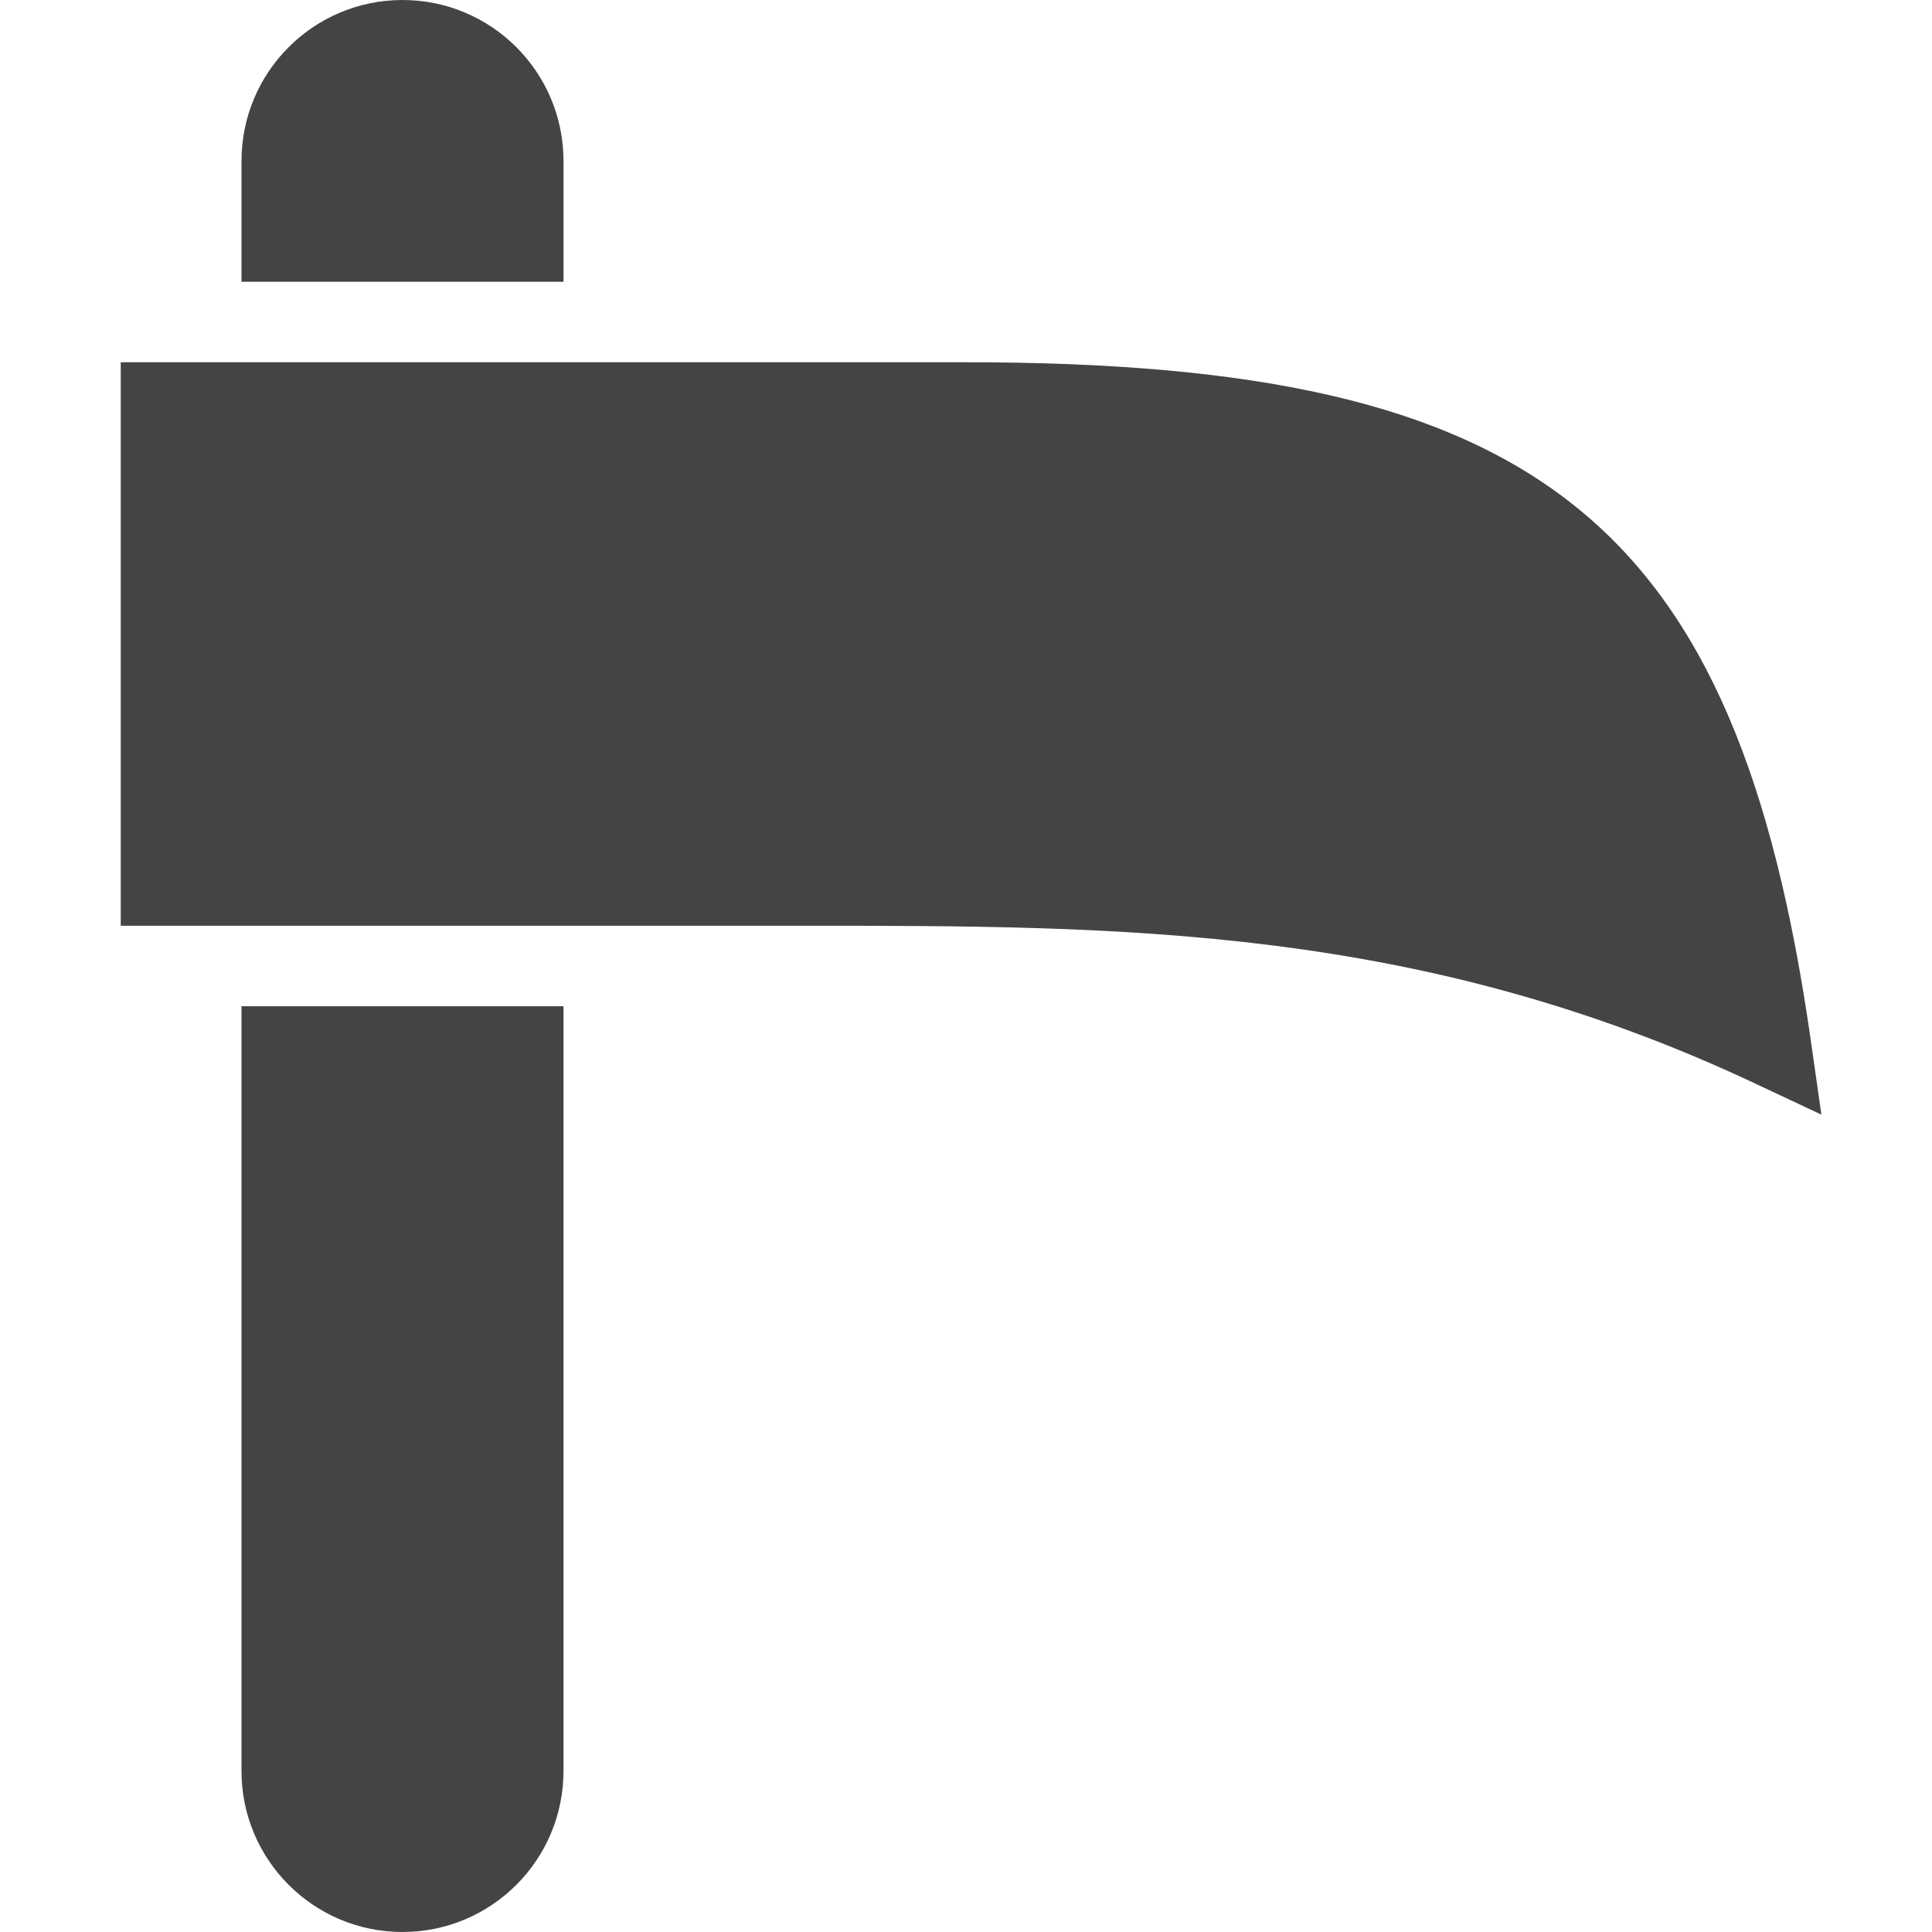 <?xml version="1.0" encoding="utf-8"?>
<!-- Generator: Adobe Illustrator 19.1.0, SVG Export Plug-In . SVG Version: 6.00 Build 0)  -->
<!DOCTYPE svg PUBLIC "-//W3C//DTD SVG 1.1//EN" "http://www.w3.org/Graphics/SVG/1.1/DTD/svg11.dtd">
<svg version="1.1" id="Layer_1" xmlns="http://www.w3.org/2000/svg" xmlns:xlink="http://www.w3.org/1999/xlink" x="0px" y="0px"
	 width="48px" height="48px" viewBox="0 0 48 48" enable-background="new 0 0 48 48" xml:space="preserve">
<path fill="#444444" d="M44.99,25.858C43.144,12.938,38.24,9,24,9H3v14h17
	c7.848,0,15.261,0,23.575,3.905l1.677,0.788L44.99,25.858z"/>
<path data-color="color-2" fill="#444444" d="M14,7V4c0-2.209-1.791-4-4-4C7.791,0,6,1.791,6,4v3H14z"/>
<path data-color="color-2" fill="#444444" d="M6,25v19c0,2.209,1.791,4,4,4c2.209,0,4-1.791,4-4V25H6z"/>
</svg>
